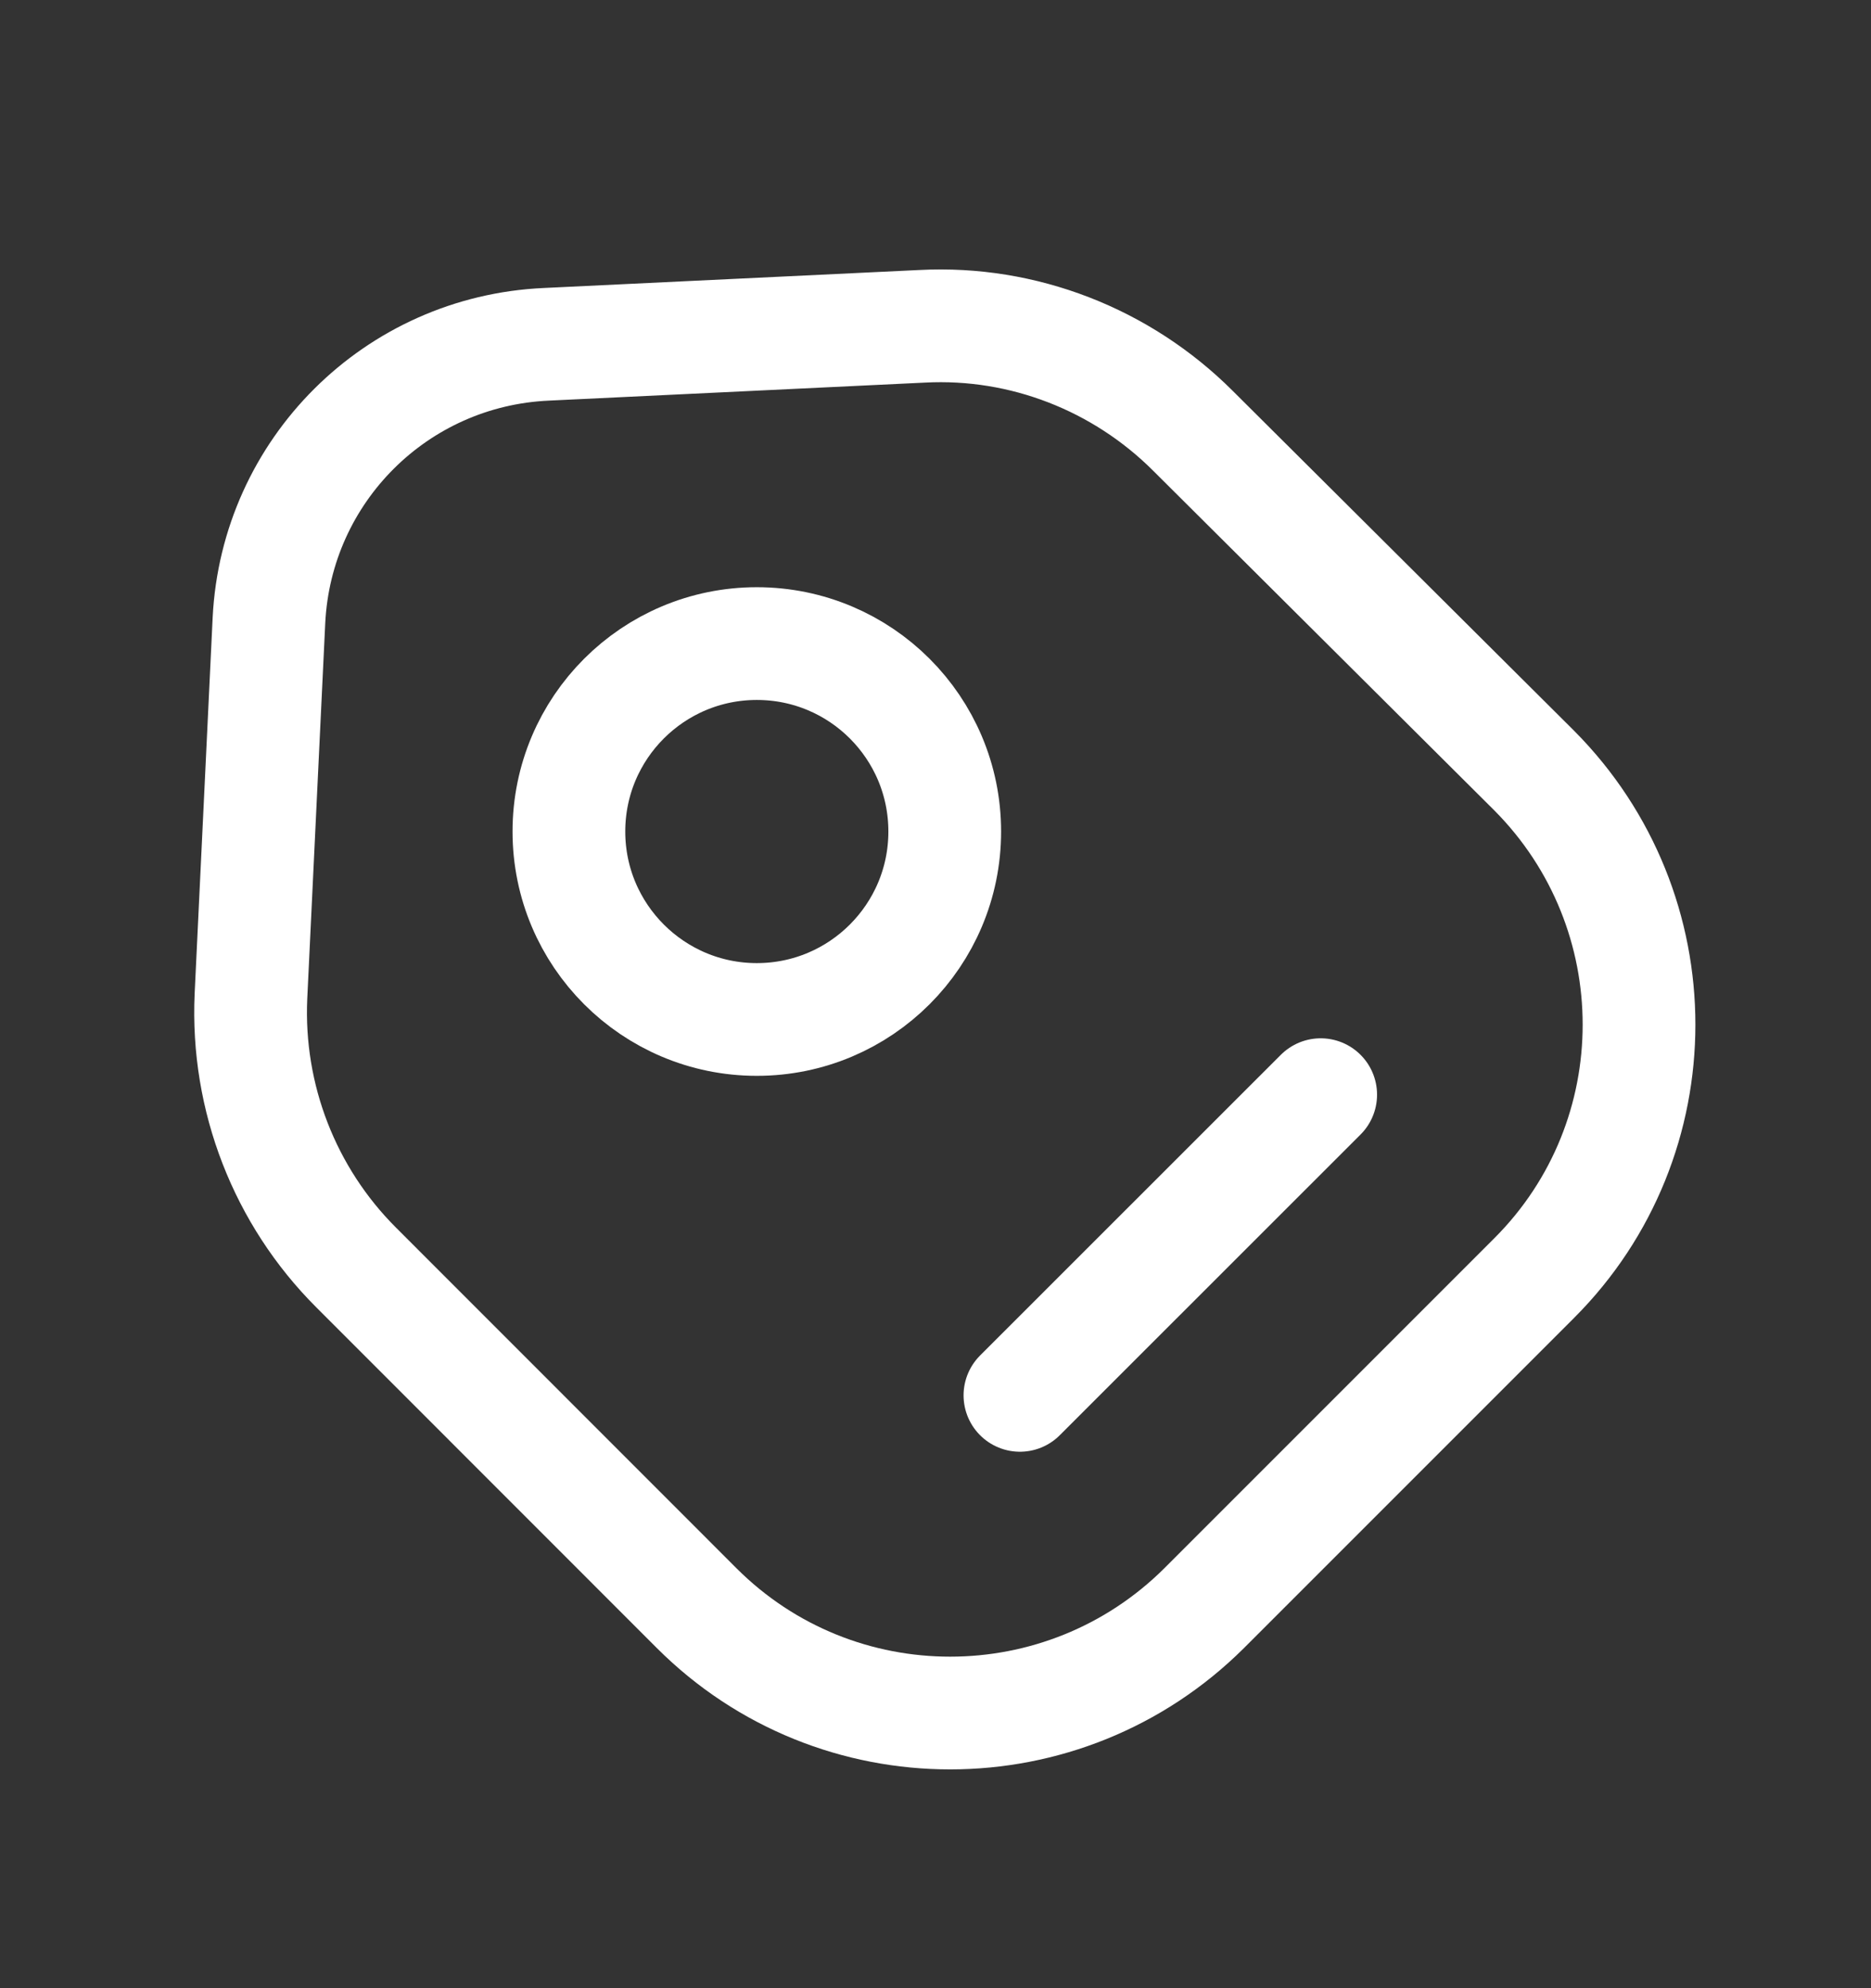 <svg width="16" height="17" viewBox="0 0 16 17" fill="none" xmlns="http://www.w3.org/2000/svg">
<rect x="0" y="0" width="16" height="17" fill="#333333" stroke="none"/>
<path d="M3.046 10.838L5.958 13.751C7.154 14.946 9.095 14.946 10.297 13.751L13.12 10.928C14.315 9.733 14.315 7.791 13.12 6.589L10.201 3.683C9.59 3.073 8.748 2.745 7.887 2.79L4.672 2.944C3.387 3.002 2.364 4.024 2.3 5.303L2.146 8.518C2.107 9.386 2.435 10.228 3.046 10.838Z" stroke="white" stroke-width="0.964" stroke-linecap="round" stroke-linejoin="round"/>
<path d="M6.472 8.717C7.36 8.717 8.079 7.997 8.079 7.11C8.079 6.222 7.36 5.503 6.472 5.503C5.585 5.503 4.865 6.222 4.865 7.11C4.865 7.997 5.585 8.717 6.472 8.717Z" stroke="white" stroke-width="0.964" stroke-linecap="round"/>
<path d="M8.722 11.931L11.294 9.36" stroke="white" stroke-width="0.964" stroke-miterlimit="10" stroke-linecap="round" stroke-linejoin="round"/>
</svg>

